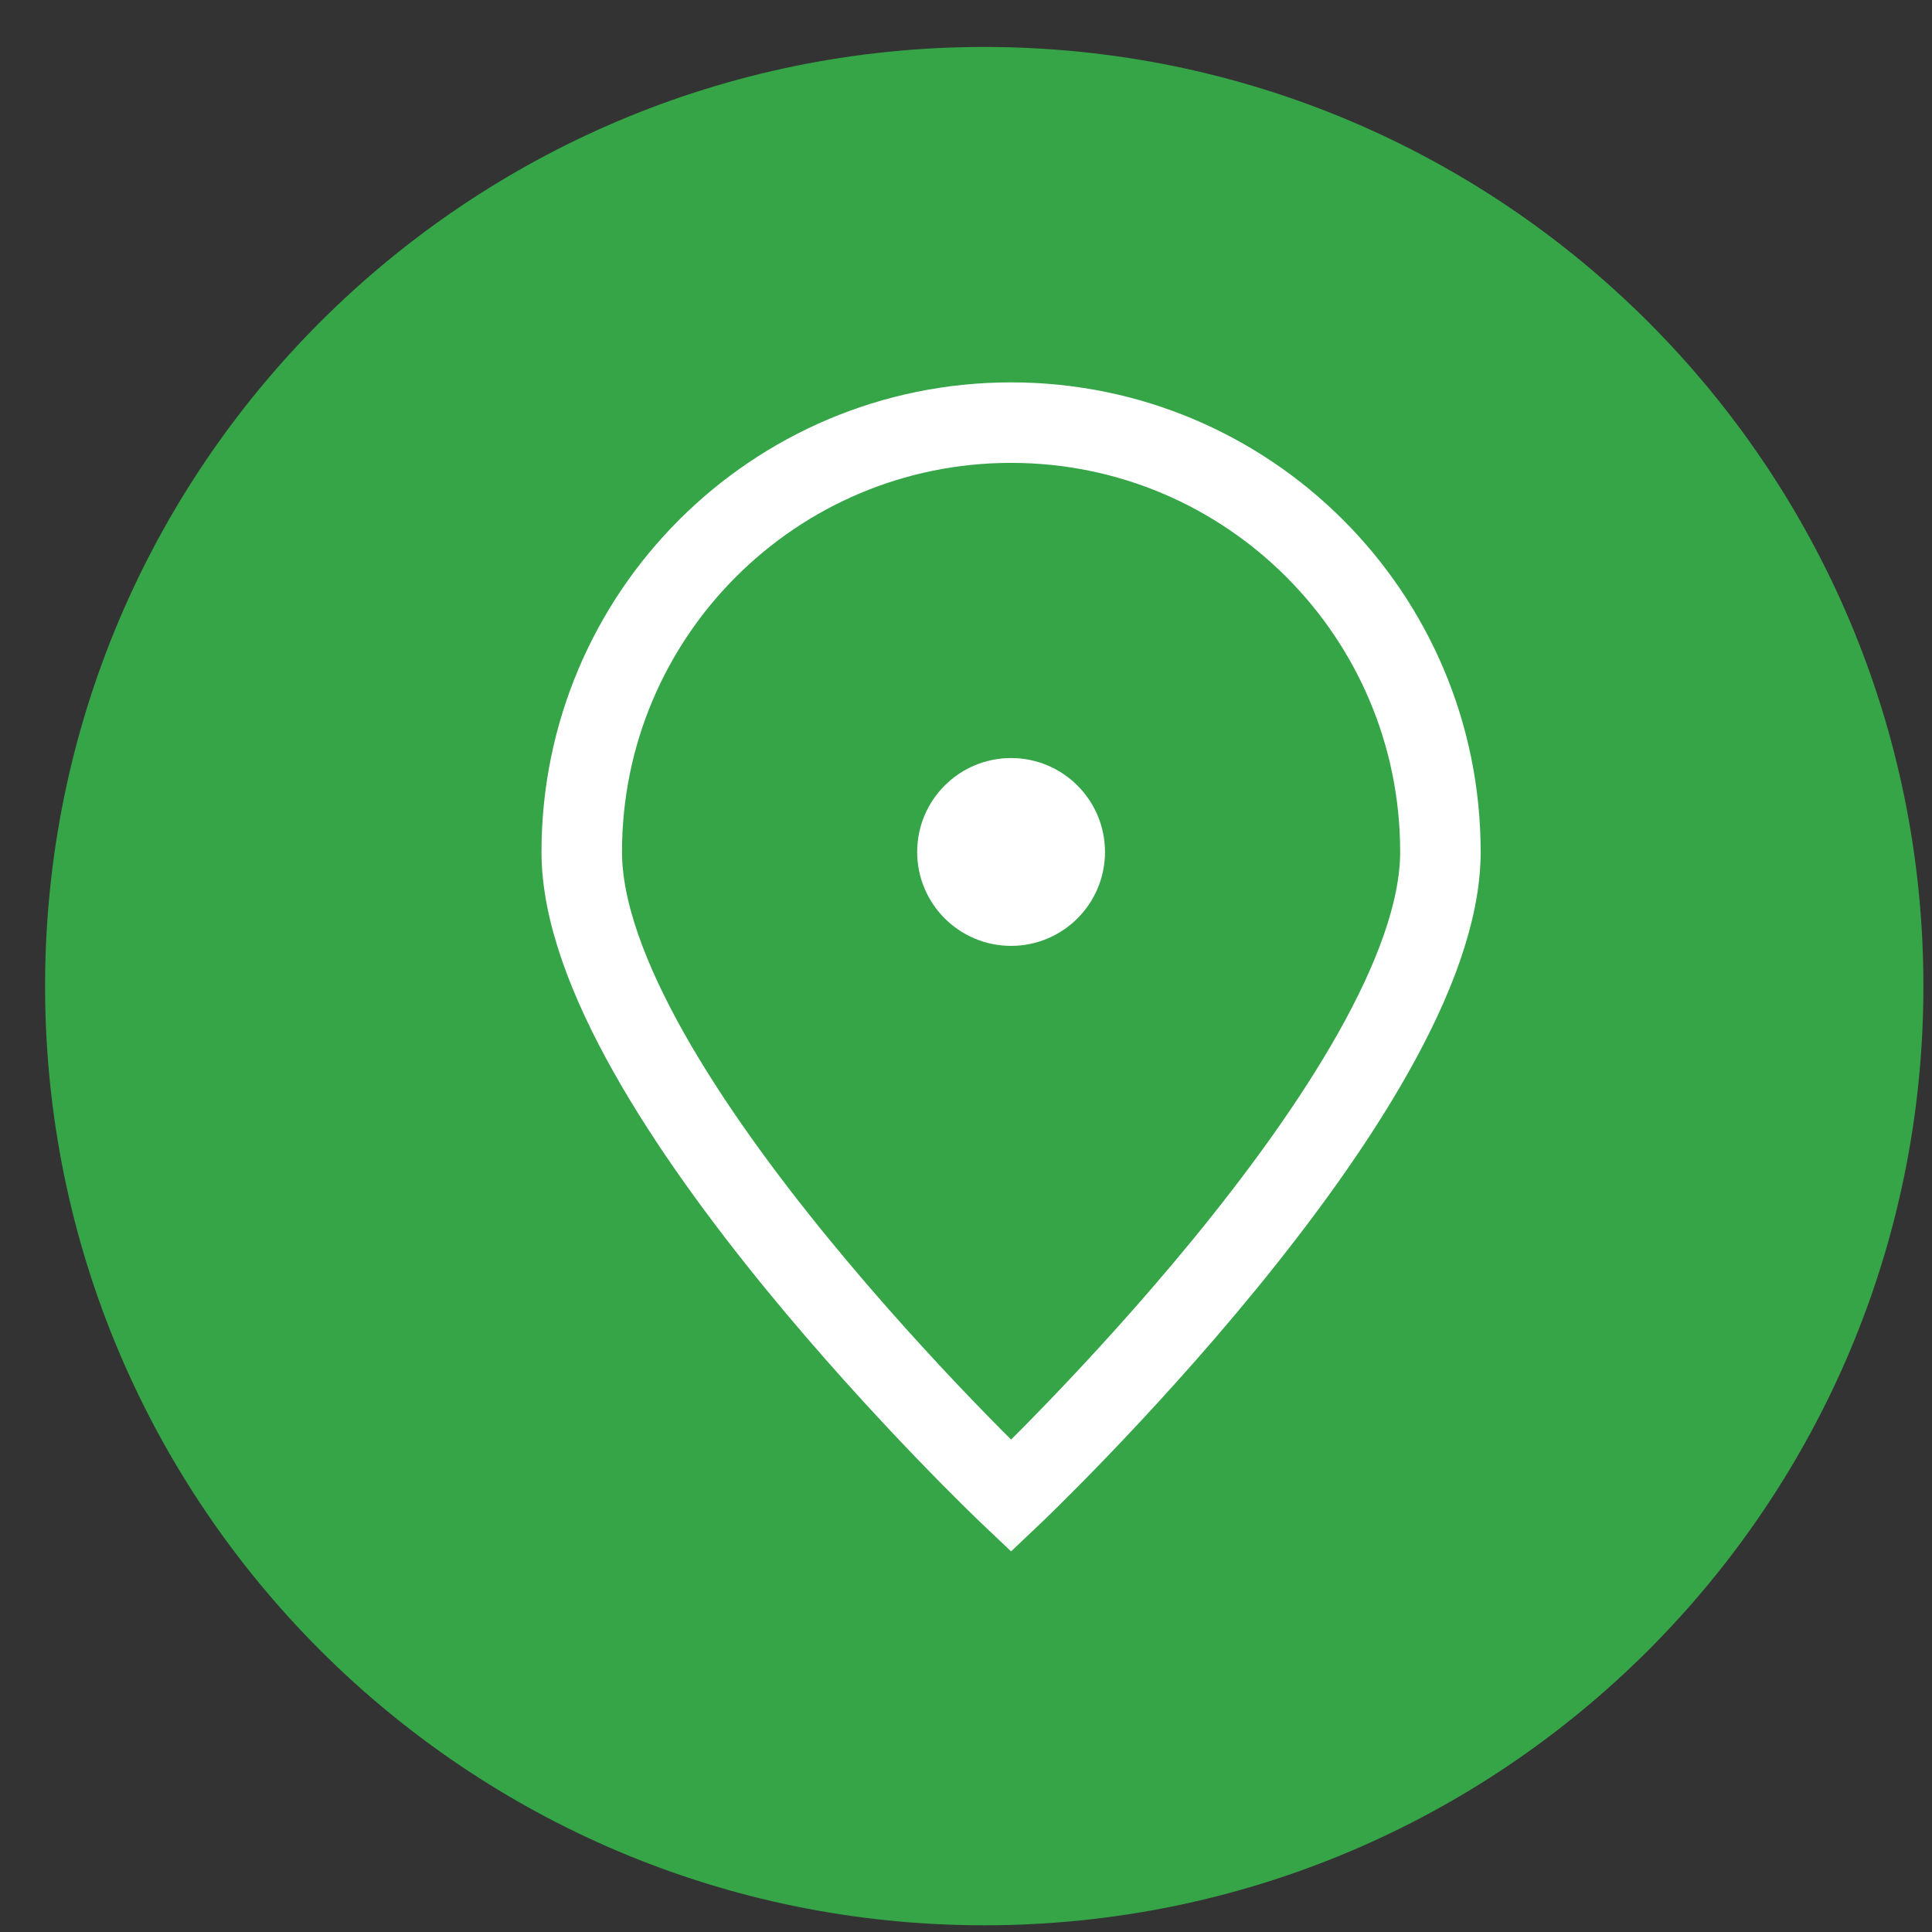 <svg width="36" height="36" viewBox="0 0 36 36" fill="none" xmlns="http://www.w3.org/2000/svg">
<rect x="0" y="0" width="36" height="36" fill="#333333" stroke="none"/>
<g clip-path="url(#clip0_226_1442)">
<g clip-path="url(#clip1_226_1442)">
<g clip-path="url(#clip2_226_1442)">
<path d="M18.34 35.875C28.005 35.875 35.84 28.04 35.84 18.375C35.84 8.71 28.005 0.875 18.34 0.875C8.675 0.875 0.84 8.71 0.84 18.375C0.84 28.04 8.675 35.875 18.34 35.875Z" fill="#35A548"/>
<mask id="mask0_226_1442" style="mask-type:luminance" maskUnits="userSpaceOnUse" x="6" y="5" width="25" height="25">
<path d="M30.84 5.875H6.84V29.875H30.84V5.875Z" fill="white"/>
</mask>
<g mask="url(#mask0_226_1442)">
<path d="M26.84 15.875C26.84 20.293 18.84 27.875 18.84 27.875C18.84 27.875 10.84 20.293 10.84 15.875C10.84 11.457 14.421 7.875 18.84 7.875C23.258 7.875 26.84 11.457 26.84 15.875Z" stroke="white" stroke-width="1.5"/>
<path d="M18.84 16.875C19.392 16.875 19.84 16.427 19.84 15.875C19.84 15.323 19.392 14.875 18.84 14.875C18.288 14.875 17.84 15.323 17.84 15.875C17.84 16.427 18.288 16.875 18.84 16.875Z" fill="white" stroke="white" stroke-width="1.5" stroke-linecap="round" stroke-linejoin="round"/>
</g>
</g>
</g>
</g>
<defs>
<clipPath id="clip0_226_1442">
<rect width="35" height="35" fill="white" transform="translate(0.84 0.875)"/>
</clipPath>
<clipPath id="clip1_226_1442">
<rect width="35" height="35" fill="white" transform="translate(0.84 0.875)"/>
</clipPath>
<clipPath id="clip2_226_1442">
<rect width="35" height="35" fill="white" transform="translate(0.84 0.875)"/>
</clipPath>
</defs>
</svg>
